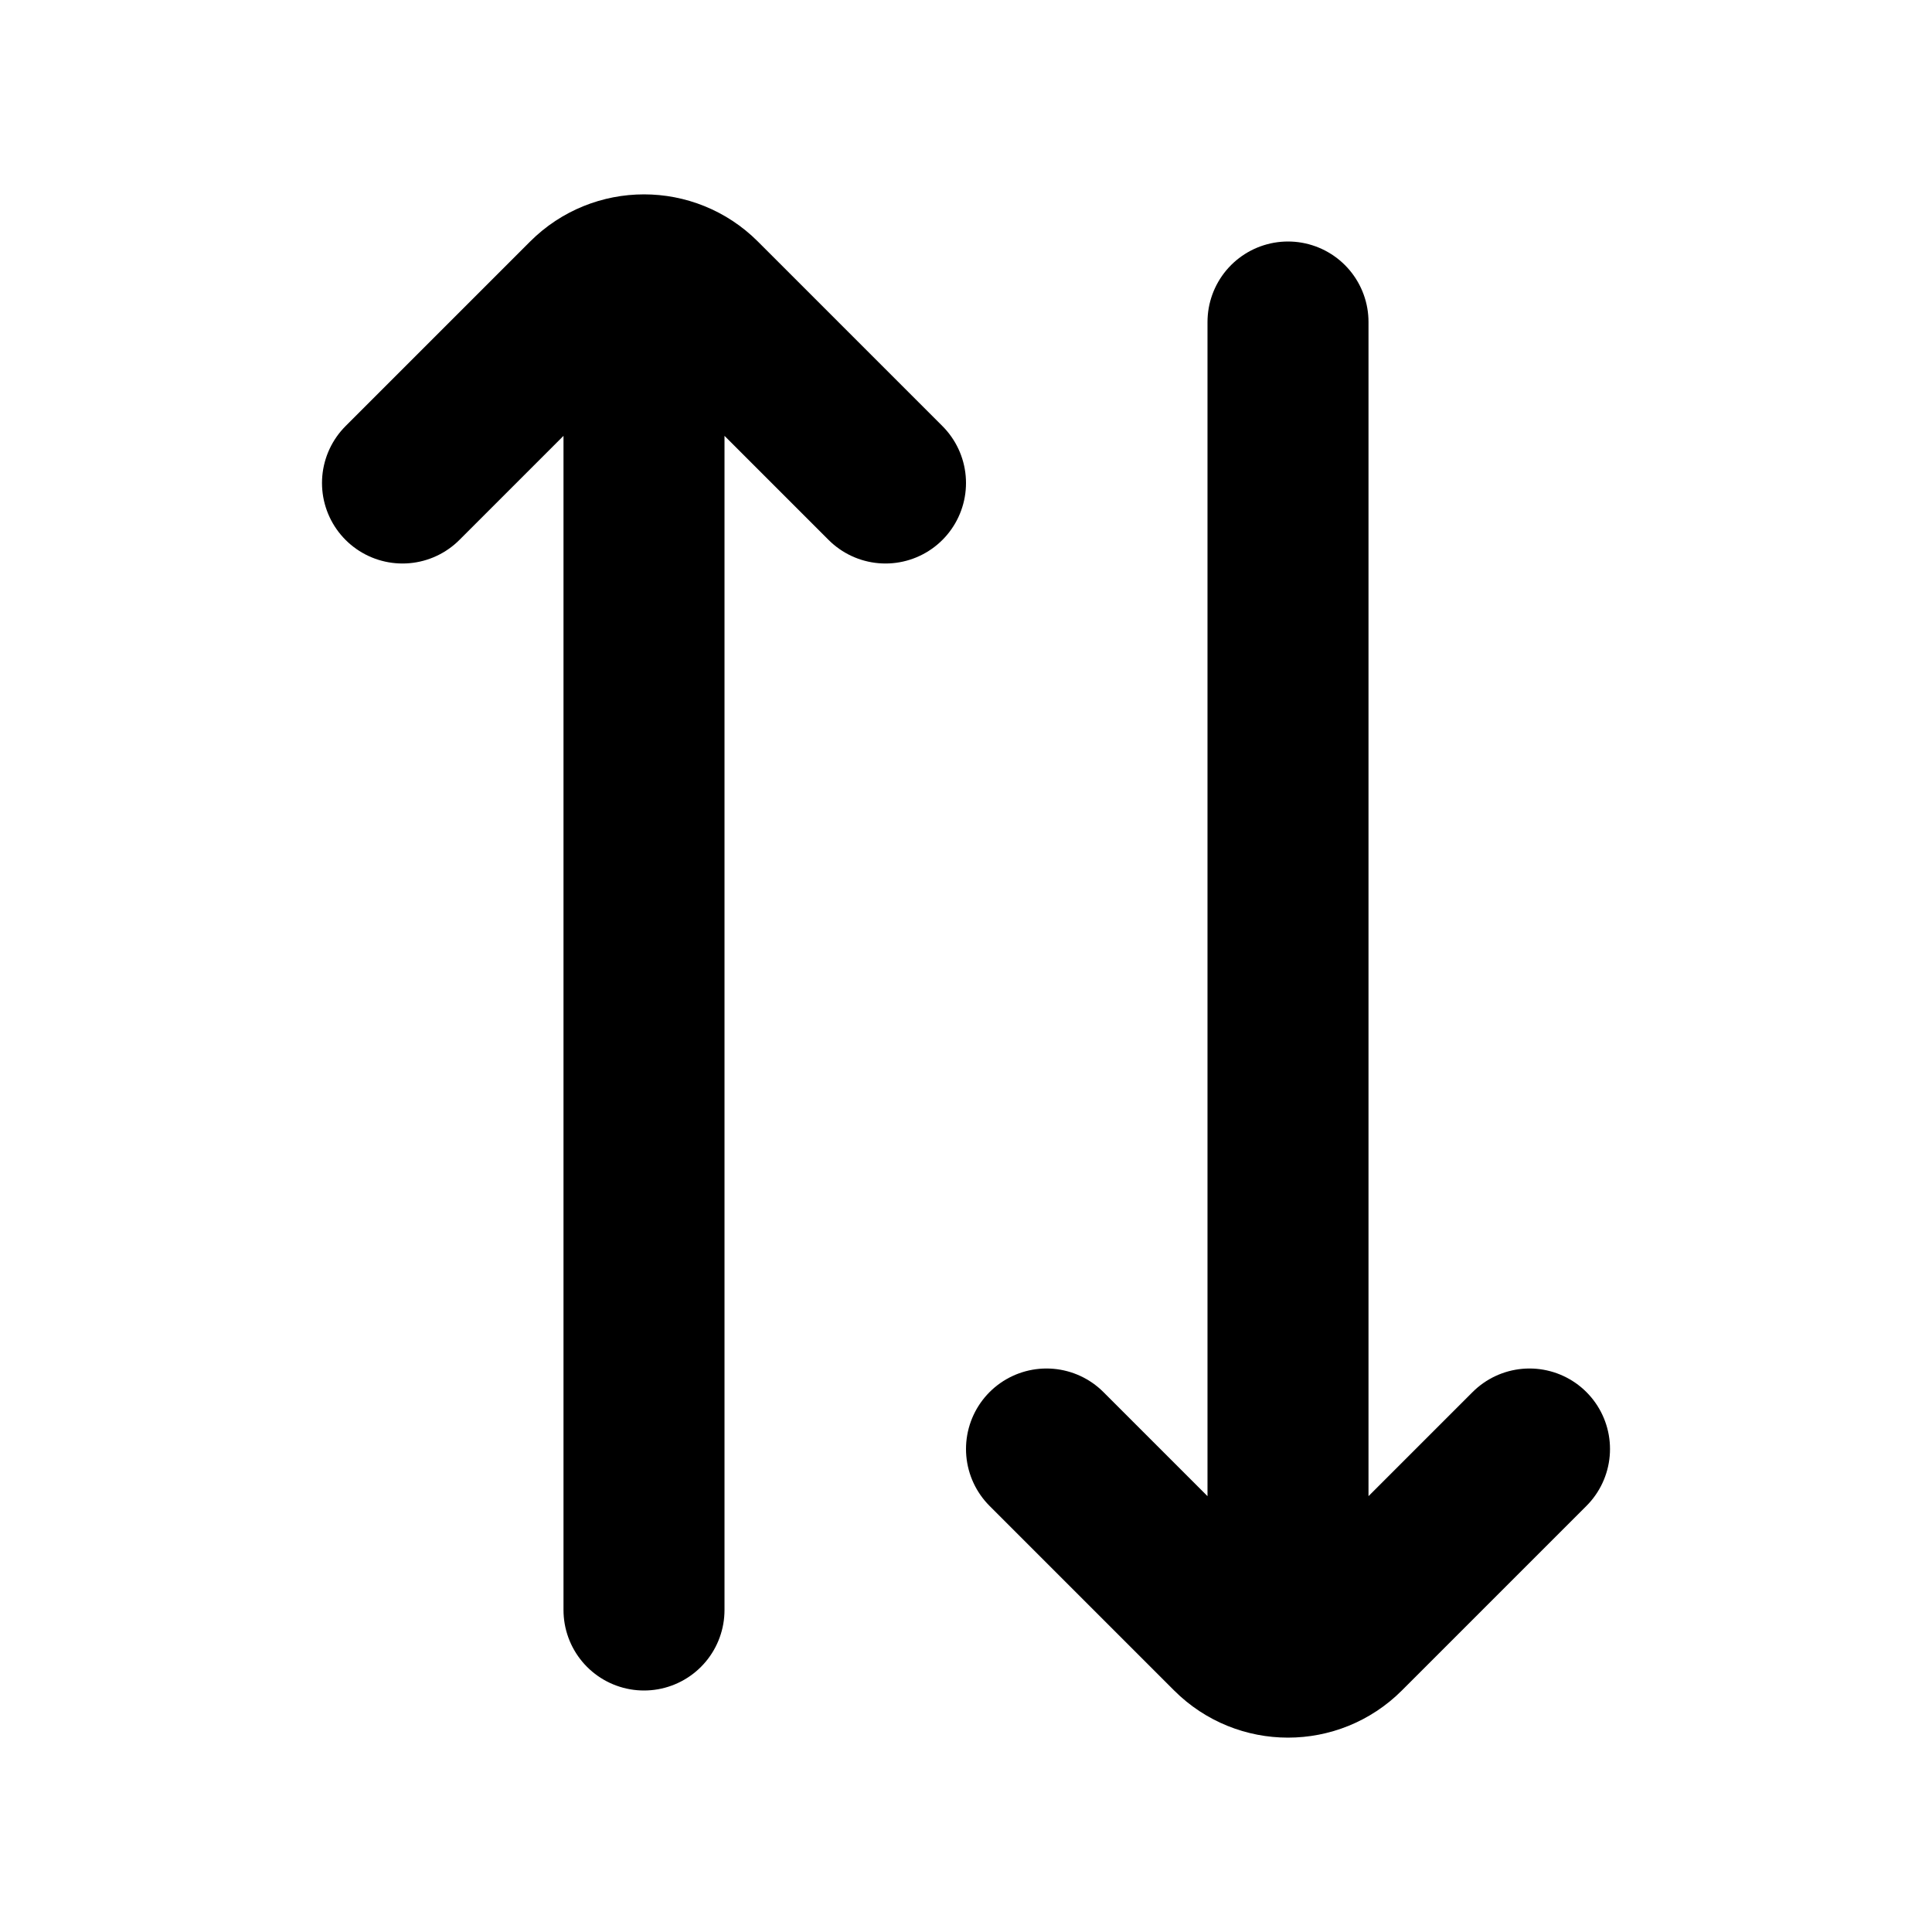 <svg viewBox="0 0 24 24" fill="none" xmlns="http://www.w3.org/2000/svg">
<path d="M16 4L16 19M8 20L8 5M13 18L15.293 20.293C15.683 20.683 16.317 20.683 16.707 20.293L19 18M5 6L7.293 3.707C7.683 3.317 8.317 3.317 8.707 3.707L11 6" stroke="black" stroke-width="2" stroke-linecap="round"/>
</svg>
